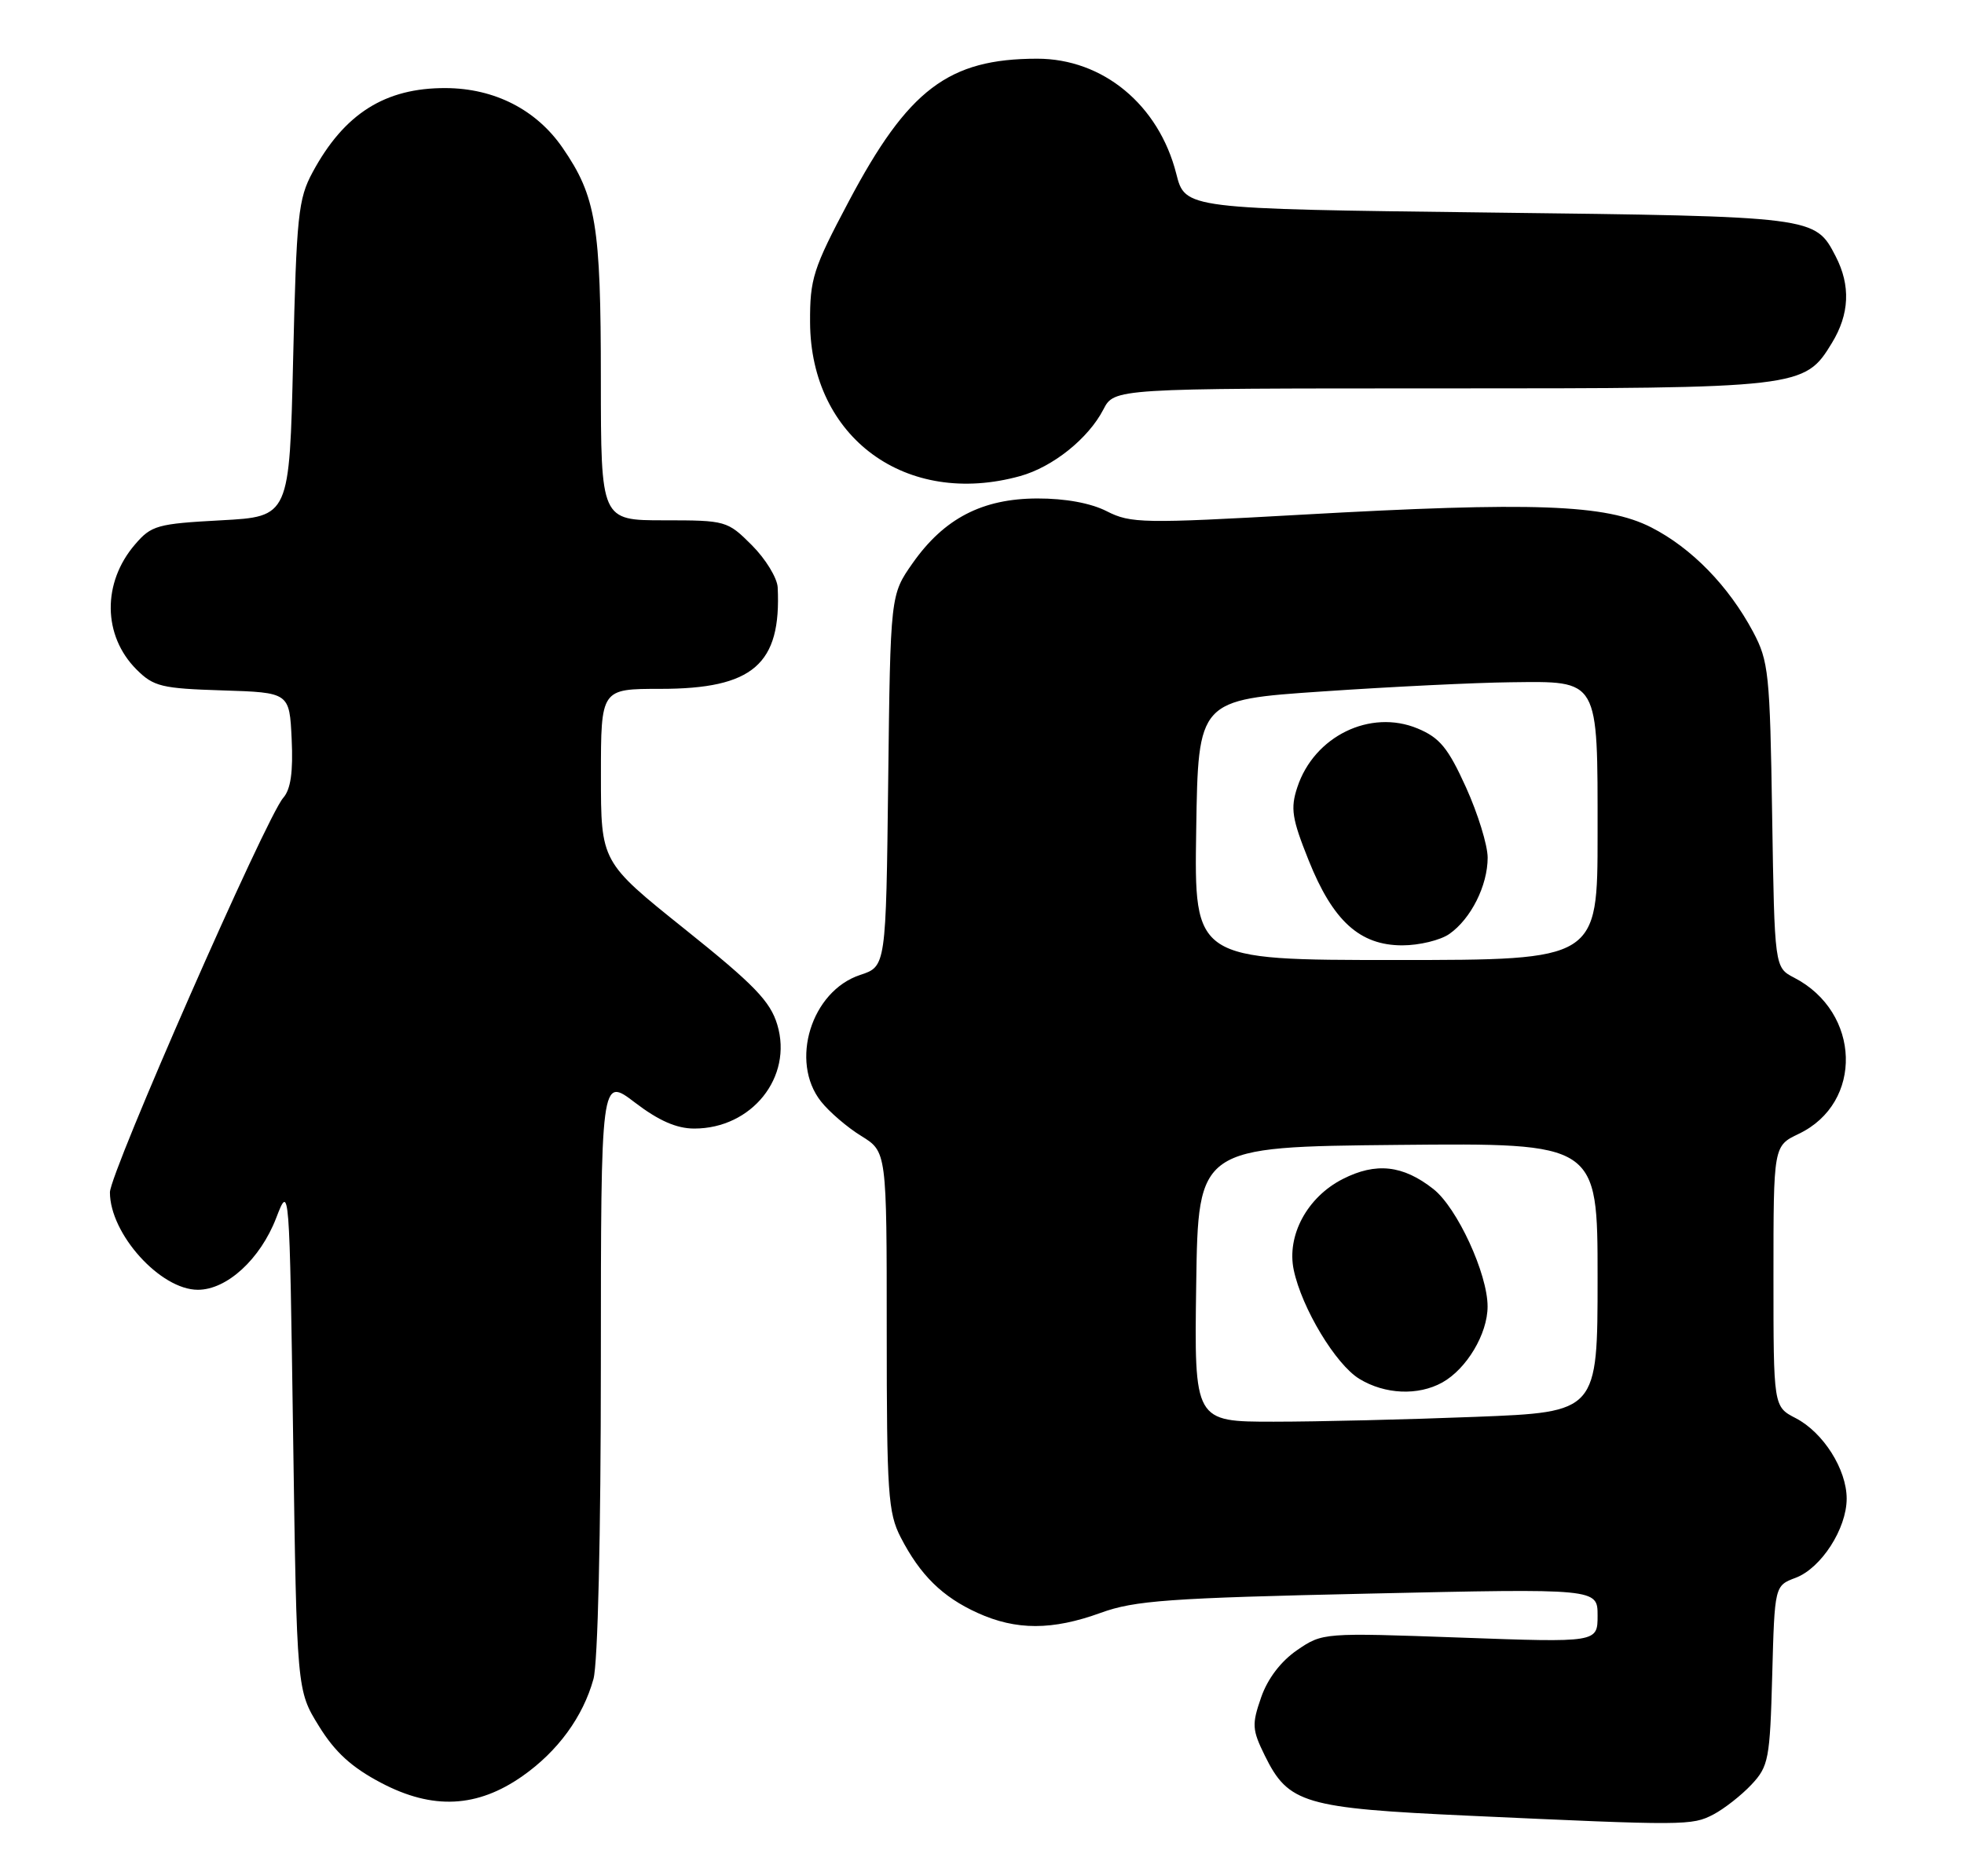 <?xml version="1.0" encoding="UTF-8" standalone="no"?>
<!DOCTYPE svg PUBLIC "-//W3C//DTD SVG 1.1//EN" "http://www.w3.org/Graphics/SVG/1.1/DTD/svg11.dtd" >
<svg xmlns="http://www.w3.org/2000/svg" xmlns:xlink="http://www.w3.org/1999/xlink" version="1.1" viewBox="0 0 268 256">
 <g >
 <path fill="currentColor"
d=" M 233.80 247.60 C 235.28 246.82 237.62 244.99 239.00 243.52 C 241.34 241.02 241.52 240.05 241.83 228.61 C 242.16 216.38 242.16 216.38 245.03 215.30 C 248.52 213.98 251.99 208.59 251.99 204.50 C 251.99 200.51 248.80 195.47 245.04 193.52 C 242.00 191.95 242.00 191.95 242.00 174.16 C 242.00 156.37 242.00 156.37 245.45 154.72 C 254.30 150.50 253.94 138.12 244.82 133.41 C 242.15 132.02 242.15 132.02 241.82 111.26 C 241.52 91.86 241.35 90.22 239.21 86.20 C 235.86 79.94 230.83 74.78 225.33 71.97 C 219.14 68.81 209.28 68.45 177.50 70.24 C 156.00 71.45 154.28 71.42 151.04 69.77 C 148.85 68.65 145.37 68.01 141.54 68.02 C 134.04 68.04 128.83 70.74 124.54 76.84 C 121.50 81.17 121.50 81.17 121.20 106.52 C 120.90 131.88 120.90 131.88 117.37 133.04 C 110.71 135.24 107.73 144.84 112.02 150.29 C 113.13 151.70 115.60 153.83 117.52 155.01 C 121.00 157.16 121.00 157.16 121.00 181.62 C 121.00 203.75 121.18 206.43 122.91 209.79 C 125.57 214.94 128.59 217.91 133.39 220.09 C 138.67 222.49 143.60 222.48 150.21 220.08 C 154.82 218.40 159.54 218.06 186.75 217.46 C 218.00 216.76 218.00 216.76 218.00 220.45 C 218.00 224.14 218.00 224.14 199.25 223.46 C 180.60 222.79 180.48 222.79 177.00 225.17 C 174.79 226.69 172.98 229.05 172.09 231.62 C 170.81 235.30 170.85 236.02 172.59 239.56 C 175.81 246.11 177.95 246.74 200.50 247.77 C 230.03 249.13 230.87 249.12 233.80 247.60 Z  M 71.31 242.35 C 76.12 238.97 79.55 234.28 80.98 229.12 C 81.58 226.98 81.99 209.44 81.99 186.20 C 82.00 146.91 82.00 146.91 86.64 150.45 C 89.89 152.93 92.33 154.00 94.74 154.00 C 102.59 154.00 108.21 146.98 106.07 139.84 C 105.11 136.63 102.92 134.37 93.45 126.79 C 82.00 117.62 82.00 117.62 82.00 105.81 C 82.00 94.00 82.00 94.00 90.10 94.00 C 102.77 94.00 106.63 90.66 106.12 80.15 C 106.05 78.86 104.47 76.27 102.60 74.40 C 99.26 71.06 99.05 71.00 90.60 71.00 C 82.00 71.00 82.00 71.00 81.99 51.75 C 81.99 30.71 81.34 26.81 76.77 20.17 C 73.19 14.97 67.49 12.05 60.82 12.02 C 52.55 11.98 46.97 15.51 42.66 23.50 C 40.69 27.14 40.46 29.42 40.00 49.00 C 39.50 70.50 39.50 70.50 30.16 71.00 C 21.46 71.47 20.65 71.69 18.42 74.30 C 13.93 79.52 14.02 86.74 18.62 91.35 C 20.96 93.69 22.05 93.95 30.35 94.21 C 39.50 94.50 39.50 94.50 39.80 100.87 C 40.01 105.35 39.67 107.71 38.65 108.87 C 36.34 111.47 15.00 160.05 15.00 162.70 C 15.00 168.37 21.88 176.00 27.00 176.00 C 30.96 176.00 35.51 171.83 37.68 166.22 C 39.50 161.50 39.50 161.50 40.00 196.08 C 40.50 230.66 40.50 230.66 43.52 235.54 C 45.72 239.11 48.00 241.18 52.02 243.29 C 59.05 246.99 65.13 246.69 71.31 242.35 Z  M 139.22 64.96 C 143.67 63.72 148.51 59.84 150.56 55.88 C 152.05 53.00 152.05 53.00 196.56 53.00 C 245.74 53.00 246.24 52.94 249.97 46.81 C 252.38 42.87 252.55 38.96 250.49 34.98 C 247.67 29.53 247.74 29.54 203.11 29.00 C 161.72 28.50 161.72 28.50 160.51 23.71 C 158.12 14.30 150.49 8.00 141.52 8.01 C 129.42 8.02 123.92 12.19 115.81 27.50 C 110.95 36.66 110.51 38.05 110.54 44.00 C 110.62 59.74 123.67 69.28 139.22 64.96 Z  M 163.23 175.25 C 163.50 156.50 163.50 156.50 190.75 156.23 C 218.00 155.97 218.00 155.97 218.00 174.33 C 218.00 192.69 218.00 192.69 201.34 193.34 C 192.18 193.70 179.79 194.00 173.82 194.00 C 162.96 194.00 162.96 194.00 163.23 175.25 Z  M 196.81 188.65 C 200.13 186.80 202.99 182.02 202.99 178.28 C 203.00 173.83 198.83 164.79 195.59 162.25 C 191.44 158.98 187.75 158.58 183.22 160.89 C 178.37 163.36 175.55 168.60 176.54 173.30 C 177.64 178.51 182.27 186.20 185.50 188.16 C 188.98 190.28 193.51 190.48 196.81 188.65 Z  M 163.23 113.25 C 163.50 95.50 163.50 95.50 180.50 94.35 C 189.85 93.71 201.37 93.15 206.10 93.10 C 218.30 92.96 218.00 92.44 218.00 113.83 C 218.00 131.00 218.00 131.00 190.48 131.00 C 162.95 131.00 162.95 131.00 163.23 113.25 Z  M 197.78 127.44 C 200.72 125.38 203.00 120.84 203.00 117.03 C 203.00 115.34 201.67 111.03 200.05 107.45 C 197.61 102.07 196.47 100.67 193.45 99.41 C 186.99 96.72 179.32 100.46 177.03 107.42 C 176.07 110.31 176.29 111.70 178.57 117.39 C 181.88 125.67 185.55 129.00 191.35 129.00 C 193.66 129.00 196.56 128.30 197.78 127.44 Z "/>
</g>
</svg>